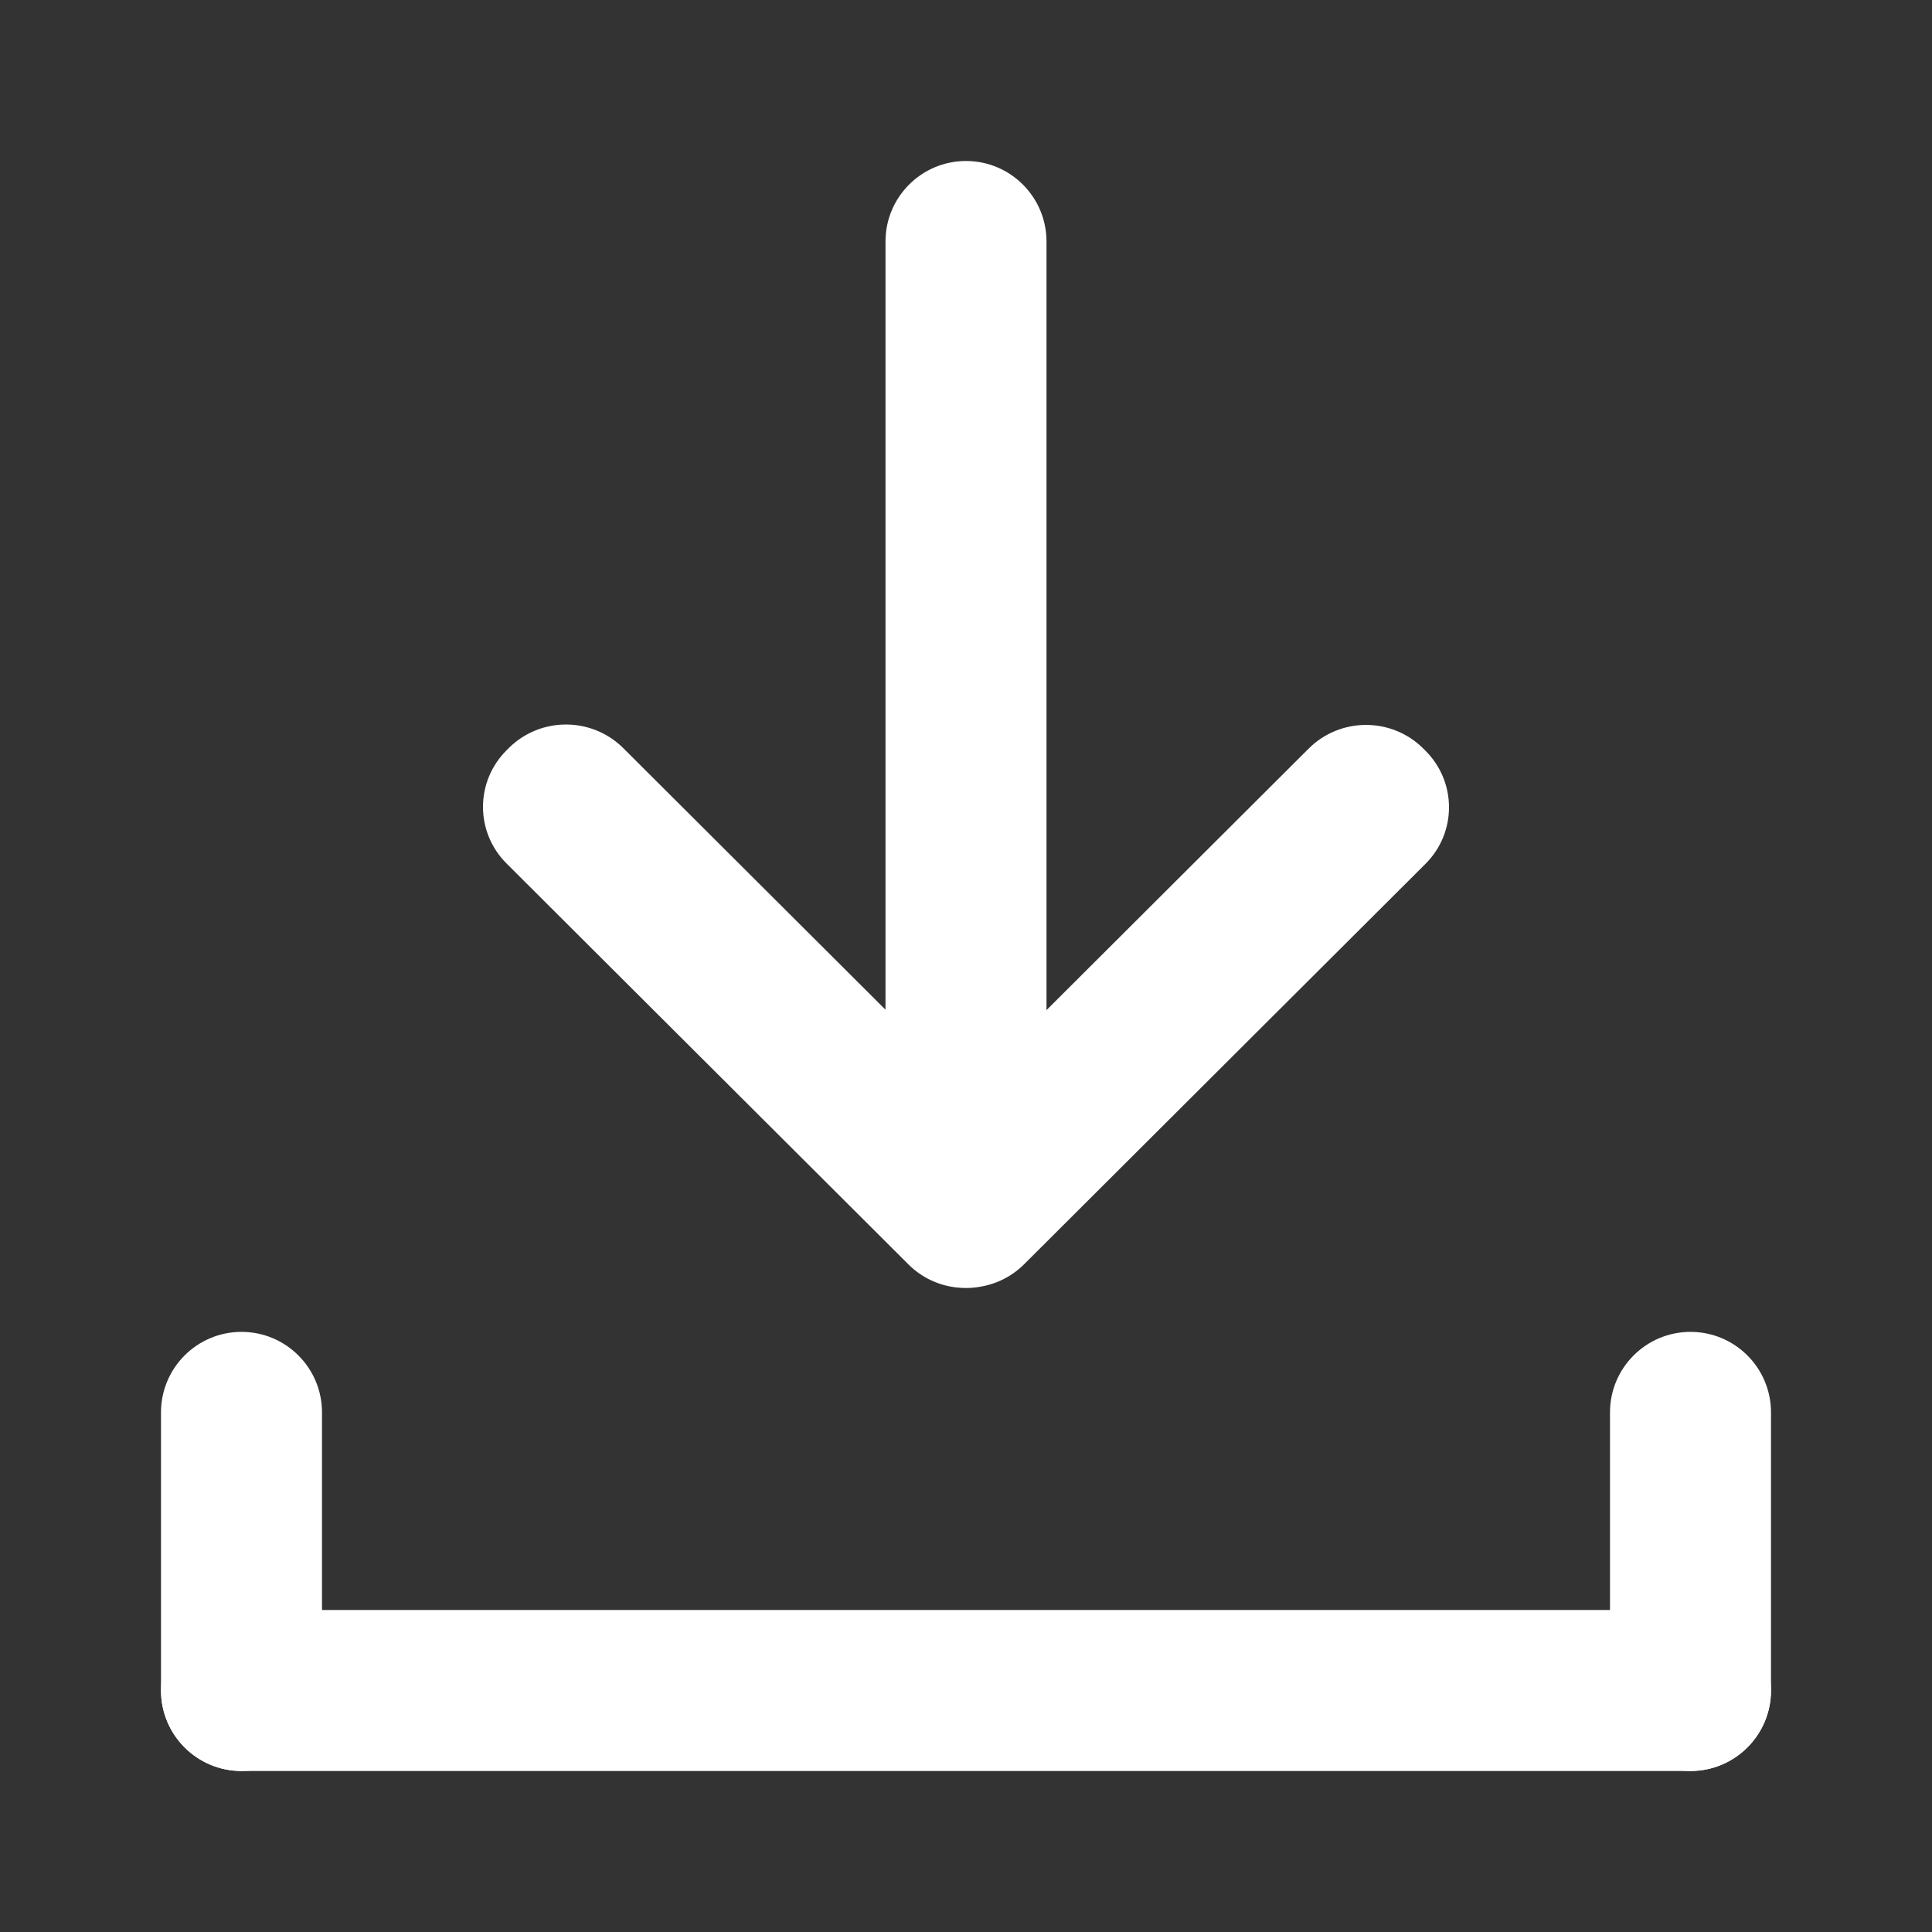 <svg width="24" height="24" viewBox="0 0 24 24" fill="none" xmlns="http://www.w3.org/2000/svg">
<rect x="0" y="0" width="24" height="24" fill="#333333" stroke="none"/>
<path fill-rule="evenodd" clip-rule="evenodd" d="M13 3C13 2.448 12.552 2 12 2C11.448 2 11 2.448 11 3V12.543L7.743 9.294C7.352 8.904 6.716 8.902 6.323 9.29L6.296 9.317C5.903 9.705 5.901 10.336 6.292 10.726L11.284 15.706C11.453 15.875 11.668 15.971 11.889 15.994C11.926 15.998 11.963 16 12 16C12.059 16 12.116 15.995 12.171 15.985C12.373 15.953 12.568 15.859 12.723 15.704L17.708 10.731C18.099 10.341 18.097 9.71 17.704 9.322L17.677 9.295C17.284 8.907 16.648 8.909 16.257 9.299L13 12.548L13 3ZM2 21C2 20.448 2.448 20 3 20H21C21.552 20 22 20.448 22 21C22 21.552 21.552 22 21 22H3C2.448 22 2 21.552 2 21Z" fill="white"/>
<path d="M3 22C2.448 22 2 21.552 2 21L2 17.545C2 16.993 2.448 16.545 3 16.545C3.552 16.545 4 16.993 4 17.545L4 21C4 21.552 3.552 22 3 22Z" fill="white"/>
<path d="M21 22C20.448 22 20 21.552 20 21L20 17.545C20 16.993 20.448 16.545 21 16.545C21.552 16.545 22 16.993 22 17.545L22 21C22 21.552 21.552 22 21 22Z" fill="white"/>
</svg>
